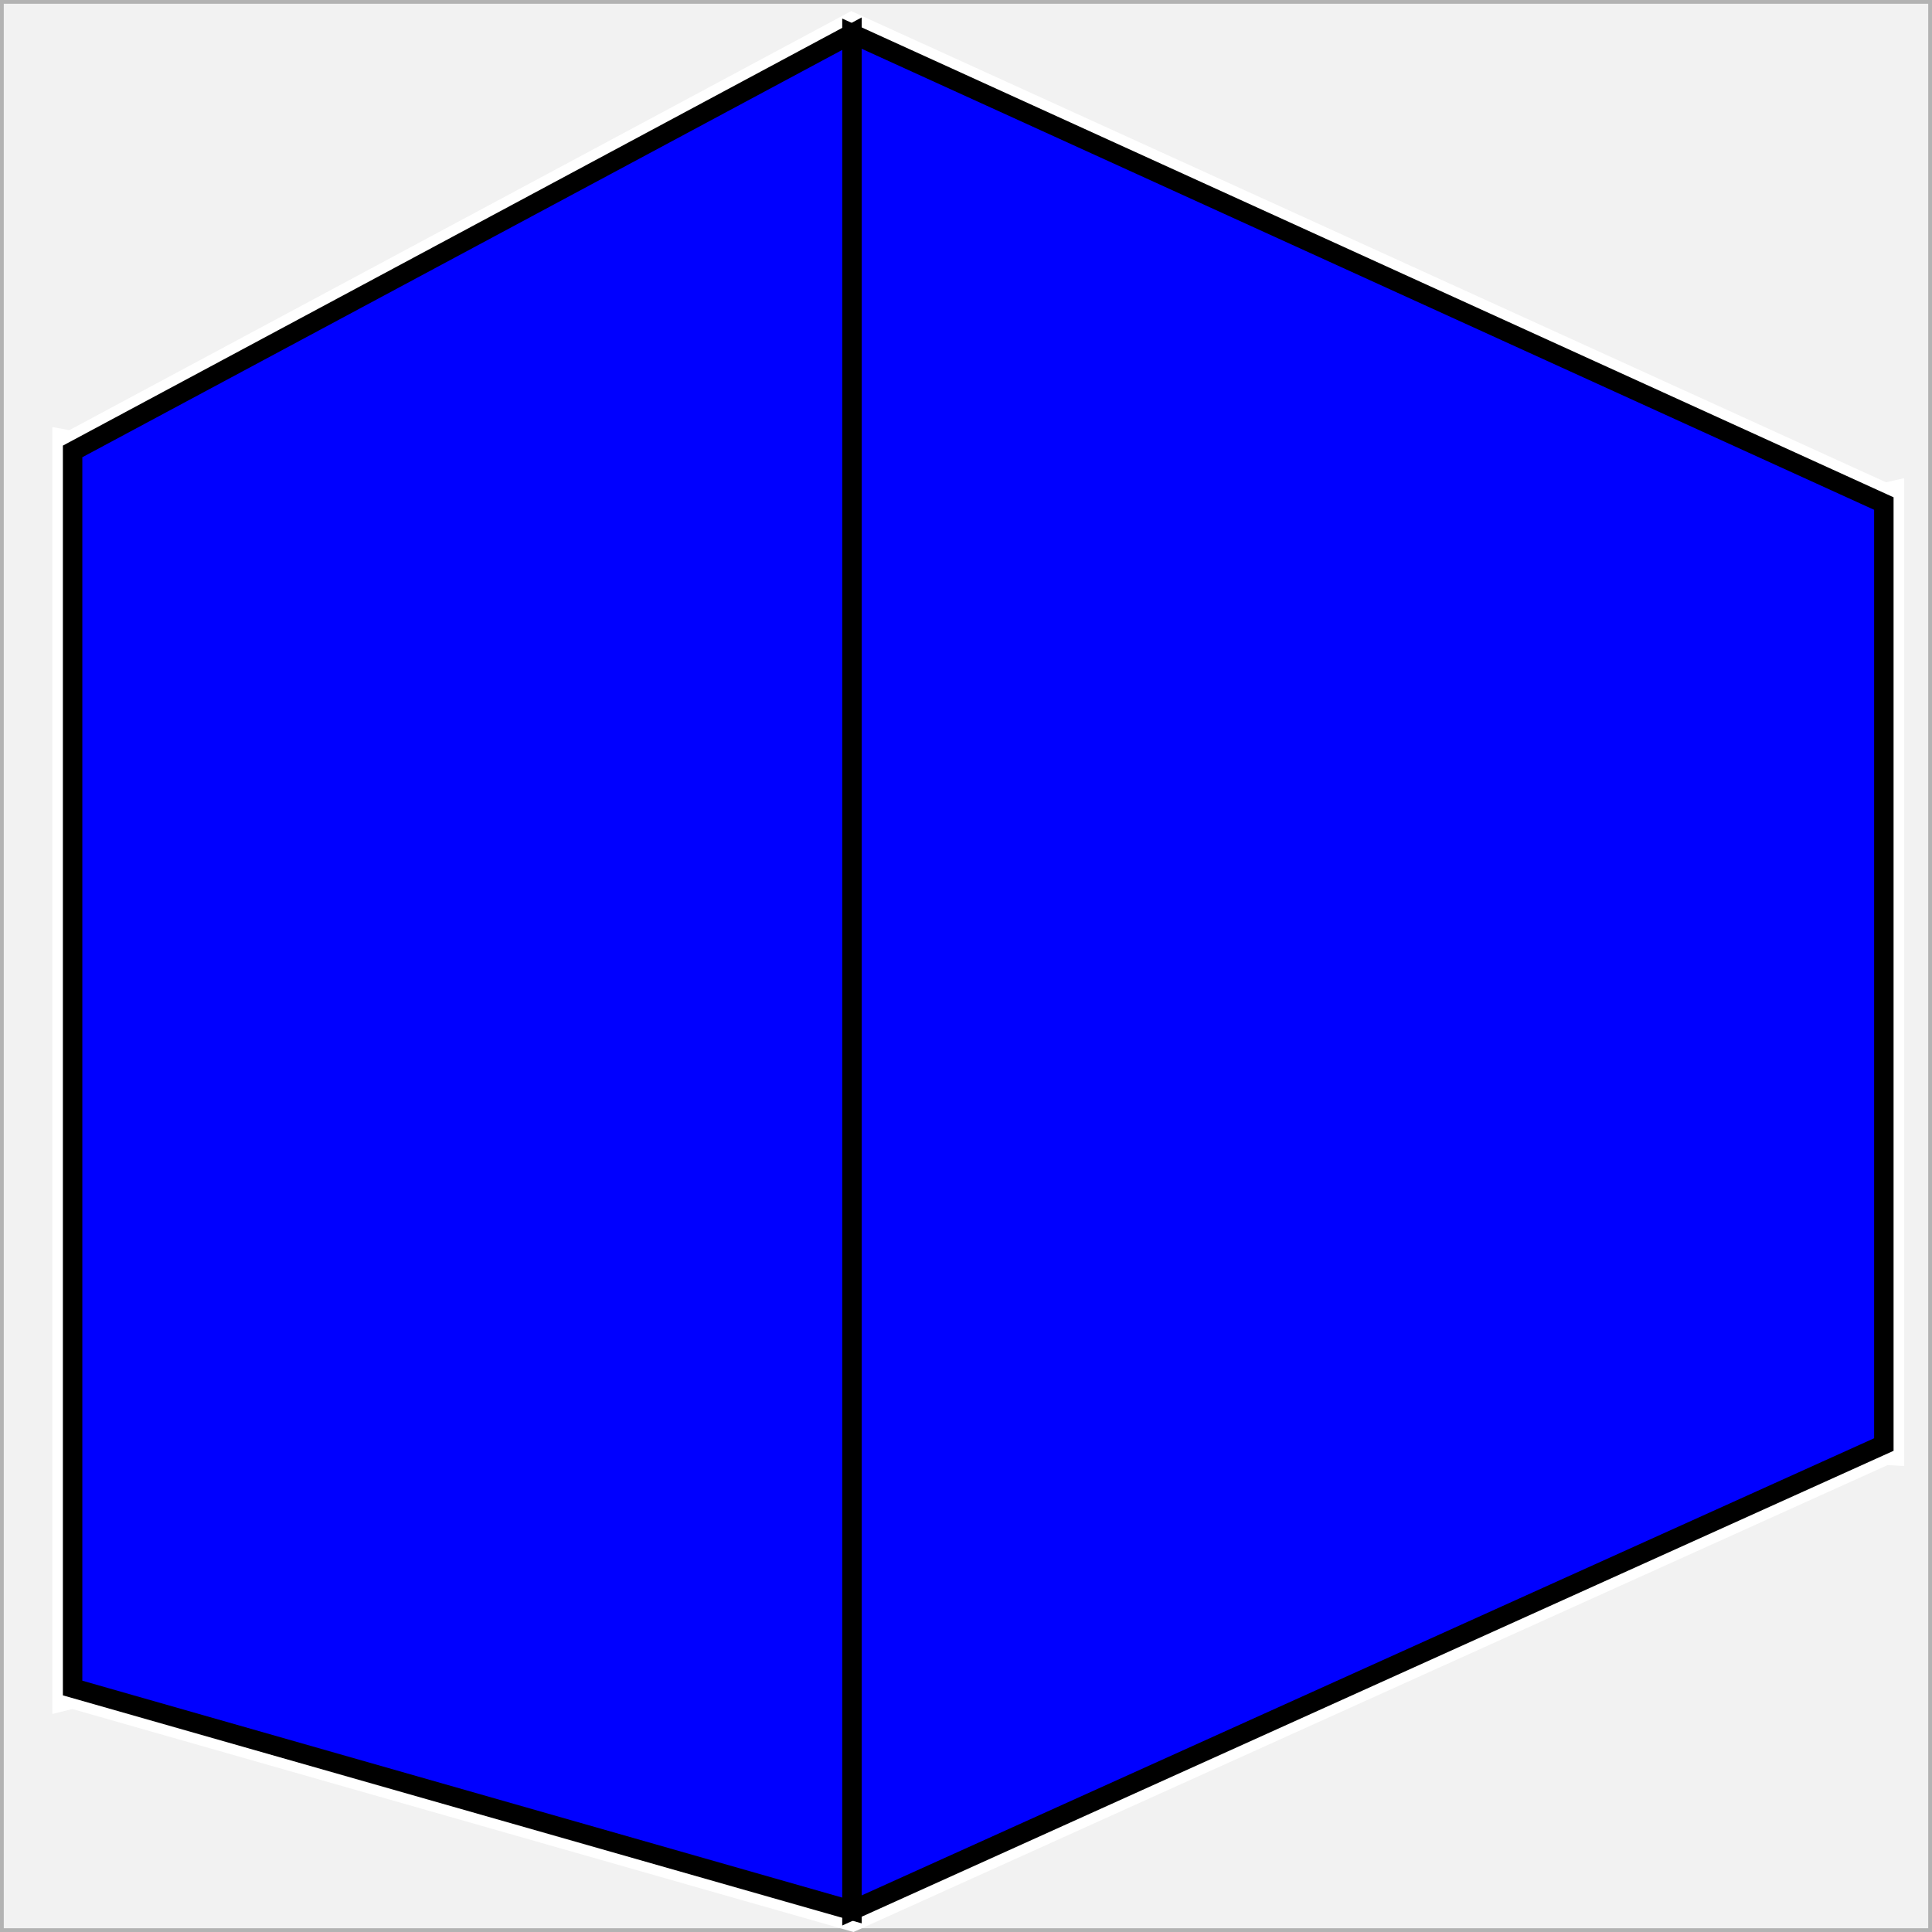 <?xml version="1.0" encoding="UTF-8" standalone="no"?>
<!-- Created with Inkscape (http://www.inkscape.org/) -->

<svg
   xmlns:dc="http://purl.org/dc/elements/1.1/"
   xmlns:cc="http://creativecommons.org/ns#"
   xmlns:rdf="http://www.w3.org/1999/02/22-rdf-syntax-ns#"
   xmlns:svg="http://www.w3.org/2000/svg"
   xmlns="http://www.w3.org/2000/svg"
   xmlns:sodipodi="http://sodipodi.sourceforge.net/DTD/sodipodi-0.dtd"
   xmlns:inkscape="http://www.inkscape.org/namespaces/inkscape"
   width="64"
   height="64"
   id="svg2"
   version="1.1"
   inkscape:version="0.48.4 r9939"
   sodipodi:docname="point.svg">
  <rect width="100%" height="100%" fill="#333333" stroke="none"/>
  <defs
     id="defs4">
    <inkscape:perspective
       sodipodi:type="inkscape:persp3d"
       inkscape:vp_x="192.5393 : 41.281353 : 1"
       inkscape:vp_y="0 : 201.93884 : 0"
       inkscape:vp_z="281.16715 : 48.226151 : 1"
       inkscape:persp3d-origin="249.16446 : 90.26631 : 1"
       id="perspective3097" />
    <inkscape:perspective
       sodipodi:type="inkscape:persp3d"
       inkscape:vp_x="-124.07539 : -959.0979 : 1"
       inkscape:vp_y="0 : 247.07309 : 0"
       inkscape:vp_z="-46.799865 : -950.72653 : 1"
       inkscape:persp3d-origin="-112.48378 : -970.53965 : 1"
       id="perspective6938" />
  </defs>
  <sodipodi:namedview
     id="base"
     pagecolor="#ffffff"
     bordercolor="#666666"
     borderopacity="1.0"
     inkscape:pageopacity="0.0"
     inkscape:pageshadow="2"
     inkscape:zoom="7.919596"
     inkscape:cx="24.687679"
     inkscape:cy="28.628503"
     inkscape:document-units="px"
     inkscape:current-layer="g7052"
     showgrid="false"
     objecttolerance="10000"
     guidetolerance="10000"
     gridtolerance="10000"
     inkscape:window-width="1600"
     inkscape:window-height="834"
     inkscape:window-x="0"
     inkscape:window-y="27"
     inkscape:window-maximized="1"
     inkscape:snap-object-midpoints="true">
    <inkscape:grid
       type="xygrid"
       id="grid2985"
       empspacing="5"
       visible="true"
       enabled="true"
       snapvisiblegridlinesonly="true"
       spacingx="4px"
       spacingy="4px" />
  </sodipodi:namedview>
  <g
     inkscape:label="Ebene 1"
     inkscape:groupmode="layer"
     id="layer1"
     transform="translate(0,-988.362)">
    <rect
       style="fill:#f2f2f2;fill-opacity:1;fill-rule:evenodd;stroke:#b3b3b3;stroke-width:0.25;stroke-linecap:square;stroke-linejoin:miter;stroke-miterlimit:0;stroke-opacity:1;stroke-dasharray:none"
       id="rect3767"
       width="64"
       height="64"
       x="0"
       y="0"
       transform="translate(0,988.362)"
       rx="0" />
    <g
       sodipodi:type="inkscape:box3d"
       style="fill:#6d7784;fill-opacity:1;stroke:#ffffff;stroke-width:0.224;stroke-miterlimit:2;stroke-opacity:1;stroke-dasharray:none"
       id="g7052"
       inkscape:perspectiveID="#perspective6938"
       inkscape:corner0="-0.56612624 : 0.088335661 : 0 : 1"
       inkscape:corner7="-0.71412585 : 0.023929732 : 0.28430243 : 1">
      <path
         style="fill:#6d7784;fill-opacity:1;stroke:#ffffff;stroke-width:1.344;stroke-miterlimit:2;stroke-opacity:1;stroke-dasharray:none"
         d="m 2.405,1044.279 25.817,7.369 34.183,-15.434 -22.641,-1.271 z"
         id="path7062"
         inkscape:connector-curvature="0" />
      <path
         style="fill:#6d7784;fill-opacity:1;stroke:#ffffff;stroke-width:1.344;stroke-miterlimit:2;stroke-opacity:1;stroke-dasharray:none"
         d="m 2.405,1003.316 0,40.964 37.359,-9.336 0,-24.748 z"
         id="path7054"
         inkscape:connector-curvature="0" />
      <path
         style="fill:#6d7784;fill-opacity:1;stroke:#ffffff;stroke-width:1.344;stroke-miterlimit:2;stroke-opacity:1;stroke-dasharray:none"
         d="m 39.764,1010.196 22.641,-5.152 0,31.171 -22.641,-1.271 z"
         id="path7064"
         inkscape:connector-curvature="0" />
      <path
         style="fill:#6d7784;fill-opacity:1;stroke:#ffffff;stroke-width:1.344;stroke-miterlimit:2;stroke-opacity:1;stroke-dasharray:none"
         d="m 2.405,1003.316 25.817,-13.838 34.183,15.566 -22.641,5.152 z"
         id="path7056"
         inkscape:connector-curvature="0" />
      <path
         style="fill:#0000ff;fill-opacity:1;stroke:#000000;stroke-width:0.644;stroke-miterlimit:2;stroke-opacity:1;stroke-dasharray:none"
         d="m 28.222,989.477 0,62.171 34.183,-15.434 0,-31.171 z"
         id="path7060"
         inkscape:connector-curvature="0" />
      <path
         style="fill:#0000ff;fill-opacity:1;stroke:#000000;stroke-width:0.644;stroke-miterlimit:2;stroke-opacity:1;stroke-dasharray:none"
         d="m 2.405,1003.316 25.817,-13.838 0,62.171 -25.817,-7.369 z"
         id="path7058"
         inkscape:connector-curvature="0" />
      <rect
         style="fill:none;stroke:#ffffff;stroke-width:1.344;stroke-miterlimit:2;stroke-opacity:1;stroke-dasharray:none"
         id="rect8233"
         width="20"
         height="32"
         x="-56"
         y="-4"
         transform="translate(0,988.362)" />
    </g>
  </g>
</svg>
